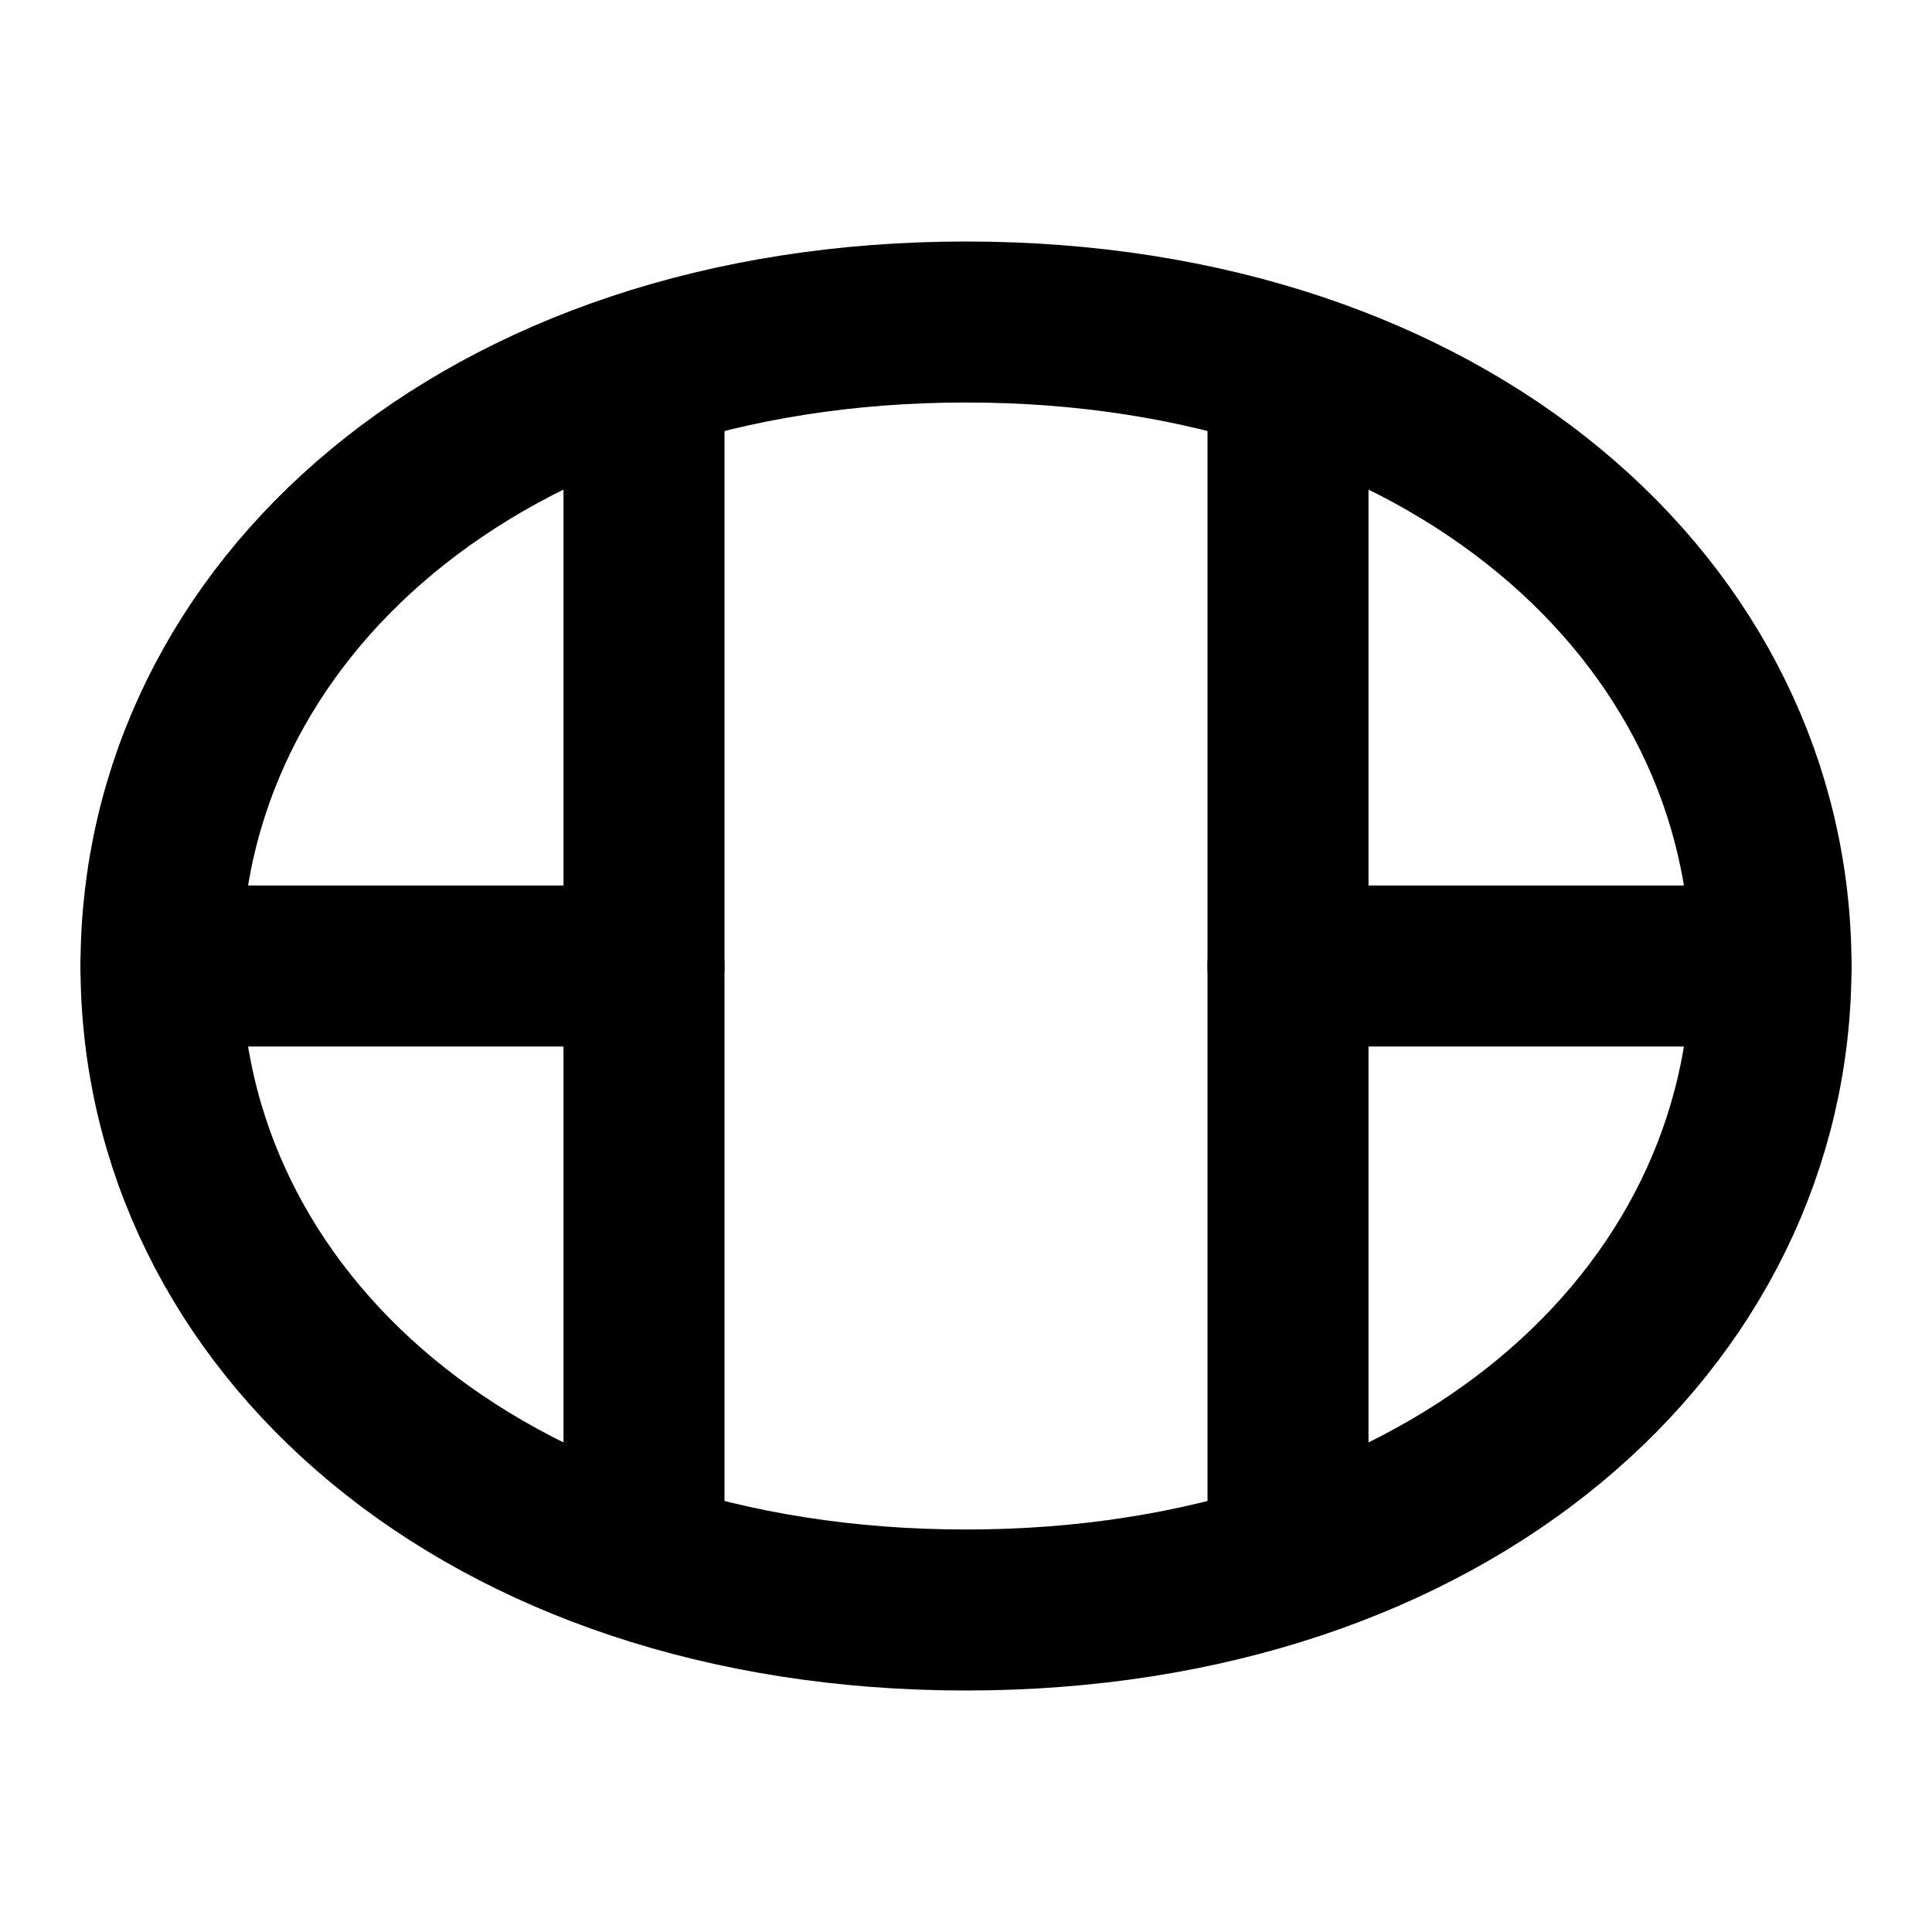 <svg xmlns="http://www.w3.org/2000/svg" viewBox="0 0 24 24" fill="none" stroke="currentColor" stroke-width="2" stroke-linecap="round" stroke-linejoin="round">
  <path d="M2 12h6"/>
  <path d="M16 12h6"/>
  <path d="M8 5v14"/>
  <path d="M16 5v14"/>
  <path d="M2 12c0-4.4 4-8 10-8s10 3.6 10 8-4 8-10 8-10-3.6-10-8z"/>
</svg> 